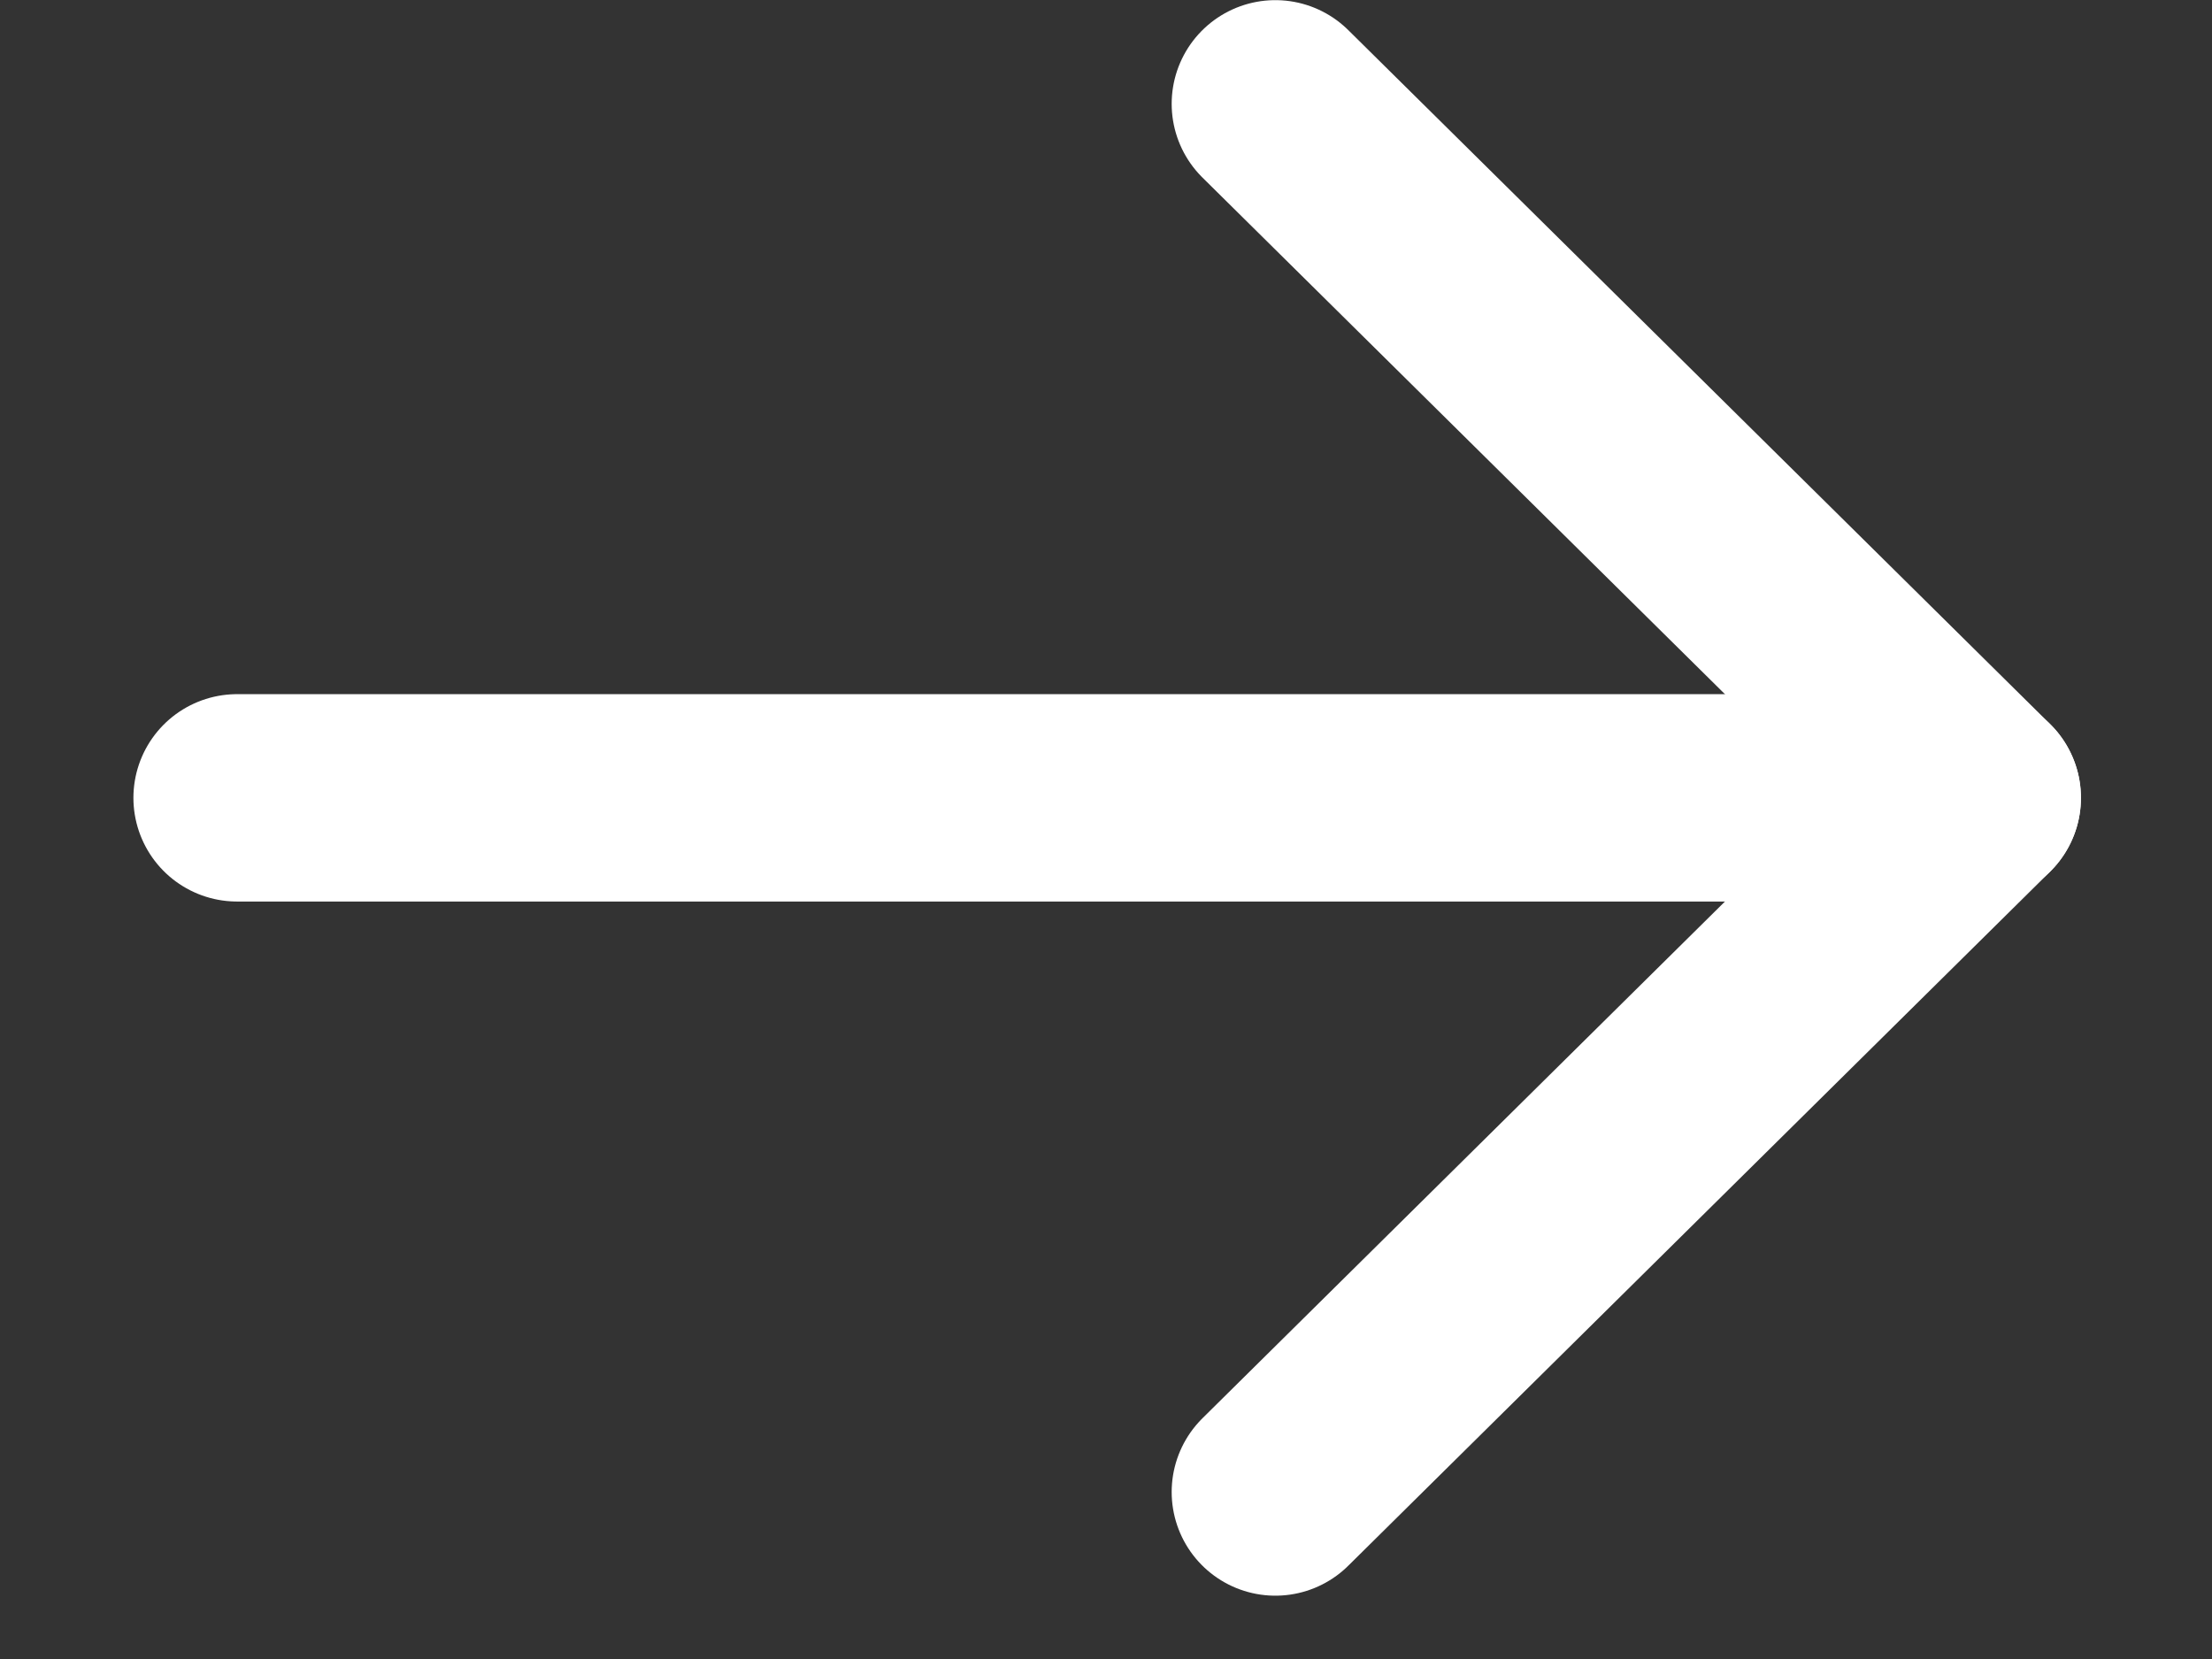 <svg width="16" height="12" viewBox="0 0 16 12" fill="none" xmlns="http://www.w3.org/2000/svg">
<rect x="0" y="0" width="16" height="12" fill="#333333" stroke="none"/>
<path d="M14.302 5.771L1.715 5.771" stroke="white" stroke-width="1.5" stroke-linecap="round" stroke-linejoin="round"/>
<path d="M9.225 0.751L14.302 5.771L9.225 10.792" stroke="white" stroke-width="1.5" stroke-linecap="round" stroke-linejoin="round"/>
</svg>
